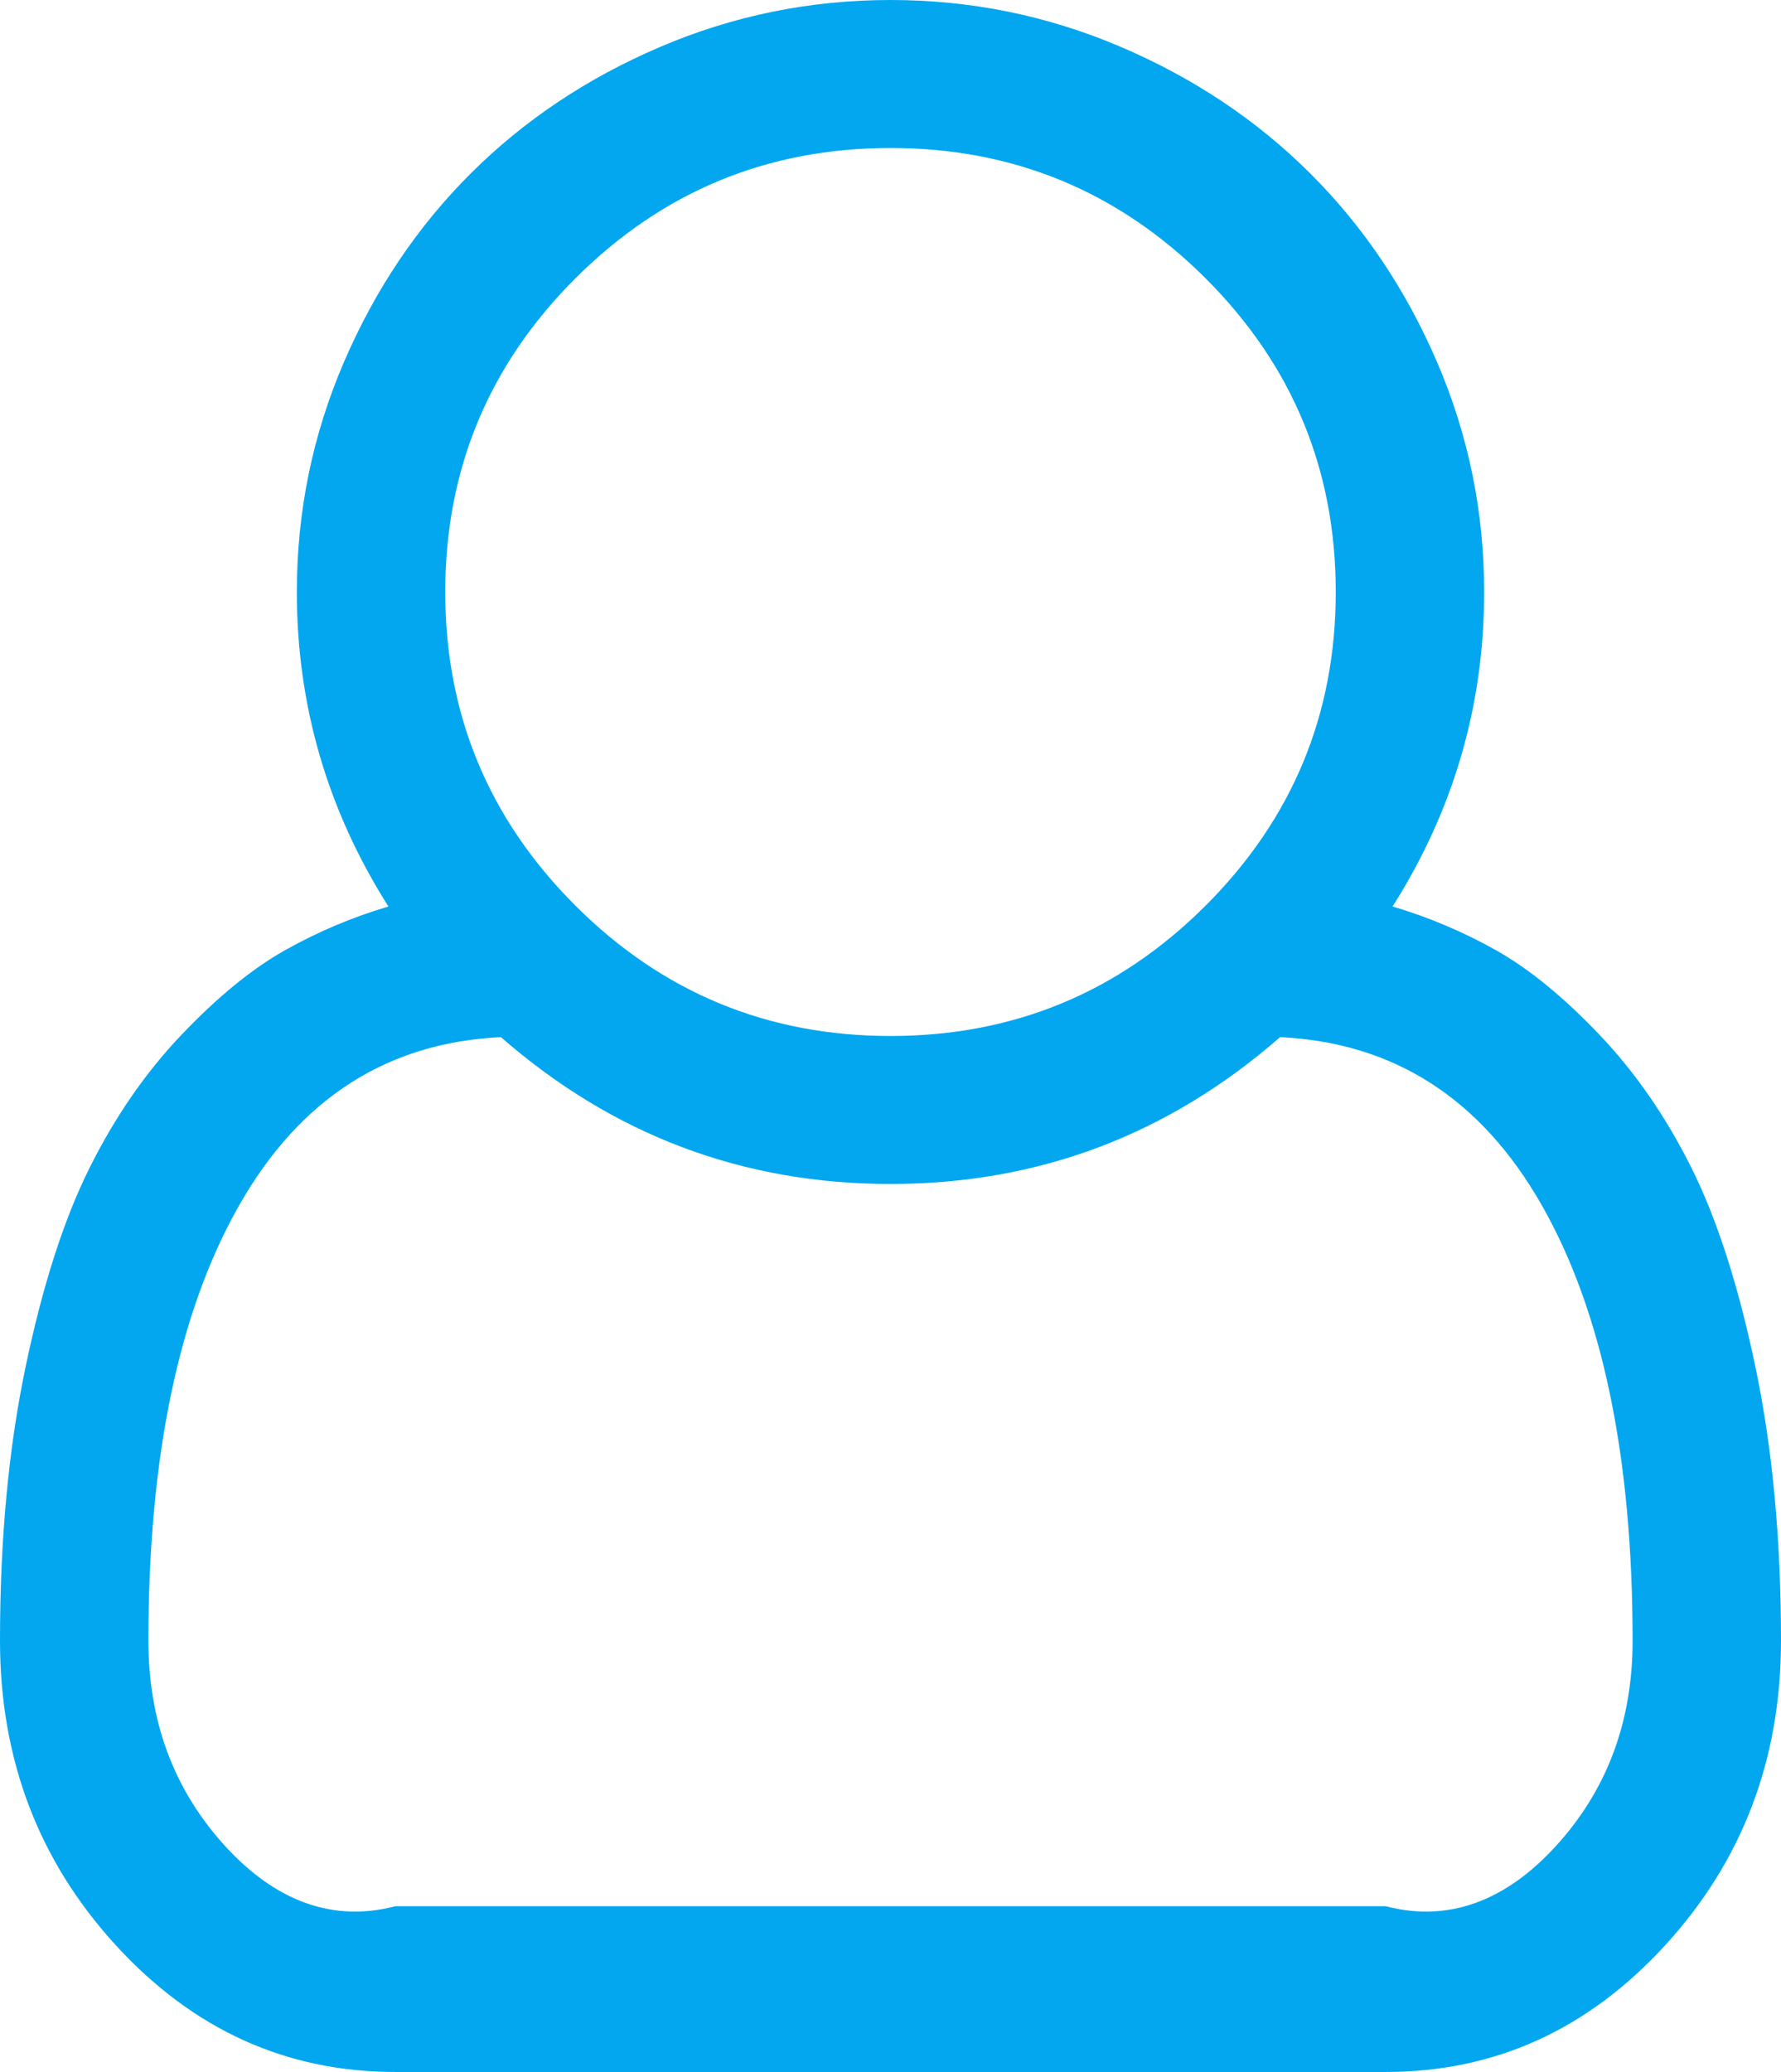 ﻿<?xml version="1.0" encoding="utf-8"?>
<svg version="1.1" xmlns:xlink="http://www.w3.org/1999/xlink" width="43px" height="50px" xmlns="http://www.w3.org/2000/svg">
  <g transform="matrix(1 0 0 1 -923 -85 )">
    <path d="M 35.833 14.286  C 35.833 17.02  35.096 19.55  33.622 21.875  C 34.499 22.135  35.334 22.489  36.127 22.935  C 36.92 23.382  37.751 24.061  38.619 24.972  C 39.487 25.884  40.229 26.958  40.844 28.195  C 41.46 29.432  41.974 31.031  42.384 32.994  C 42.795 34.956  43 37.156  43 39.593  C 43 42.457  42.067 44.908  40.201 46.945  C 38.334 48.982  36.085 50  33.454 50  L 9.546 50  C 6.915 50  4.666 48.982  2.799 46.945  C 0.933 44.908  0 42.457  0 39.593  C 0 37.156  0.205 34.956  0.616 32.994  C 1.026 31.031  1.54 29.432  2.156 28.195  C 2.771 26.958  3.513 25.884  4.381 24.972  C 5.249 24.061  6.08 23.382  6.873 22.935  C 7.666 22.489  8.501 22.135  9.378 21.875  C 7.904 19.55  7.167 17.02  7.167 14.286  C 7.167 12.351  7.545 10.505  8.3 8.747  C 9.056 6.989  10.078 5.469  11.366 4.185  C 12.654 2.902  14.179 1.883  15.943 1.13  C 17.707 0.377  19.559 0  21.5 0  C 23.441 0  25.293 0.377  27.057 1.13  C 28.821 1.883  30.346 2.902  31.634 4.185  C 32.922 5.469  33.944 6.989  34.7 8.747  C 35.455 10.505  35.833 12.351  35.833 14.286  Z M 29.101 6.71  C 27.001 4.618  24.467 3.571  21.5 3.571  C 18.533 3.571  15.999 4.618  13.899 6.71  C 11.8 8.803  10.75 11.328  10.75 14.286  C 10.75 17.243  11.8 19.768  13.899 21.861  C 15.999 23.954  18.533 25  21.5 25  C 24.467 25  27.001 23.954  29.101 21.861  C 31.2 19.768  32.25 17.243  32.25 14.286  C 32.25 11.328  31.2 8.803  29.101 6.71  Z M 9.546 46  L 33.454 46  C 35.096 46.429  36.501 45.764  37.667 44.434  C 38.833 43.104  39.417 41.49  39.417 39.593  C 39.417 35.147  38.684 31.641  37.219 29.074  C 35.754 26.507  33.65 25.158  30.906 25.028  C 28.2 27.39  25.065 28.571  21.5 28.571  C 17.935 28.571  14.8 27.39  12.094 25.028  C 9.35 25.158  7.246 26.507  5.781 29.074  C 4.316 31.641  3.583 35.147  3.583 39.593  C 3.583 41.49  4.167 43.104  5.333 44.434  C 6.499 45.764  7.904 46.429  9.546 46  Z " fill-rule="nonzero" fill="#02a7f0" stroke="none" transform="matrix(1 0 0 1 923 85 )" />
  </g>
</svg>